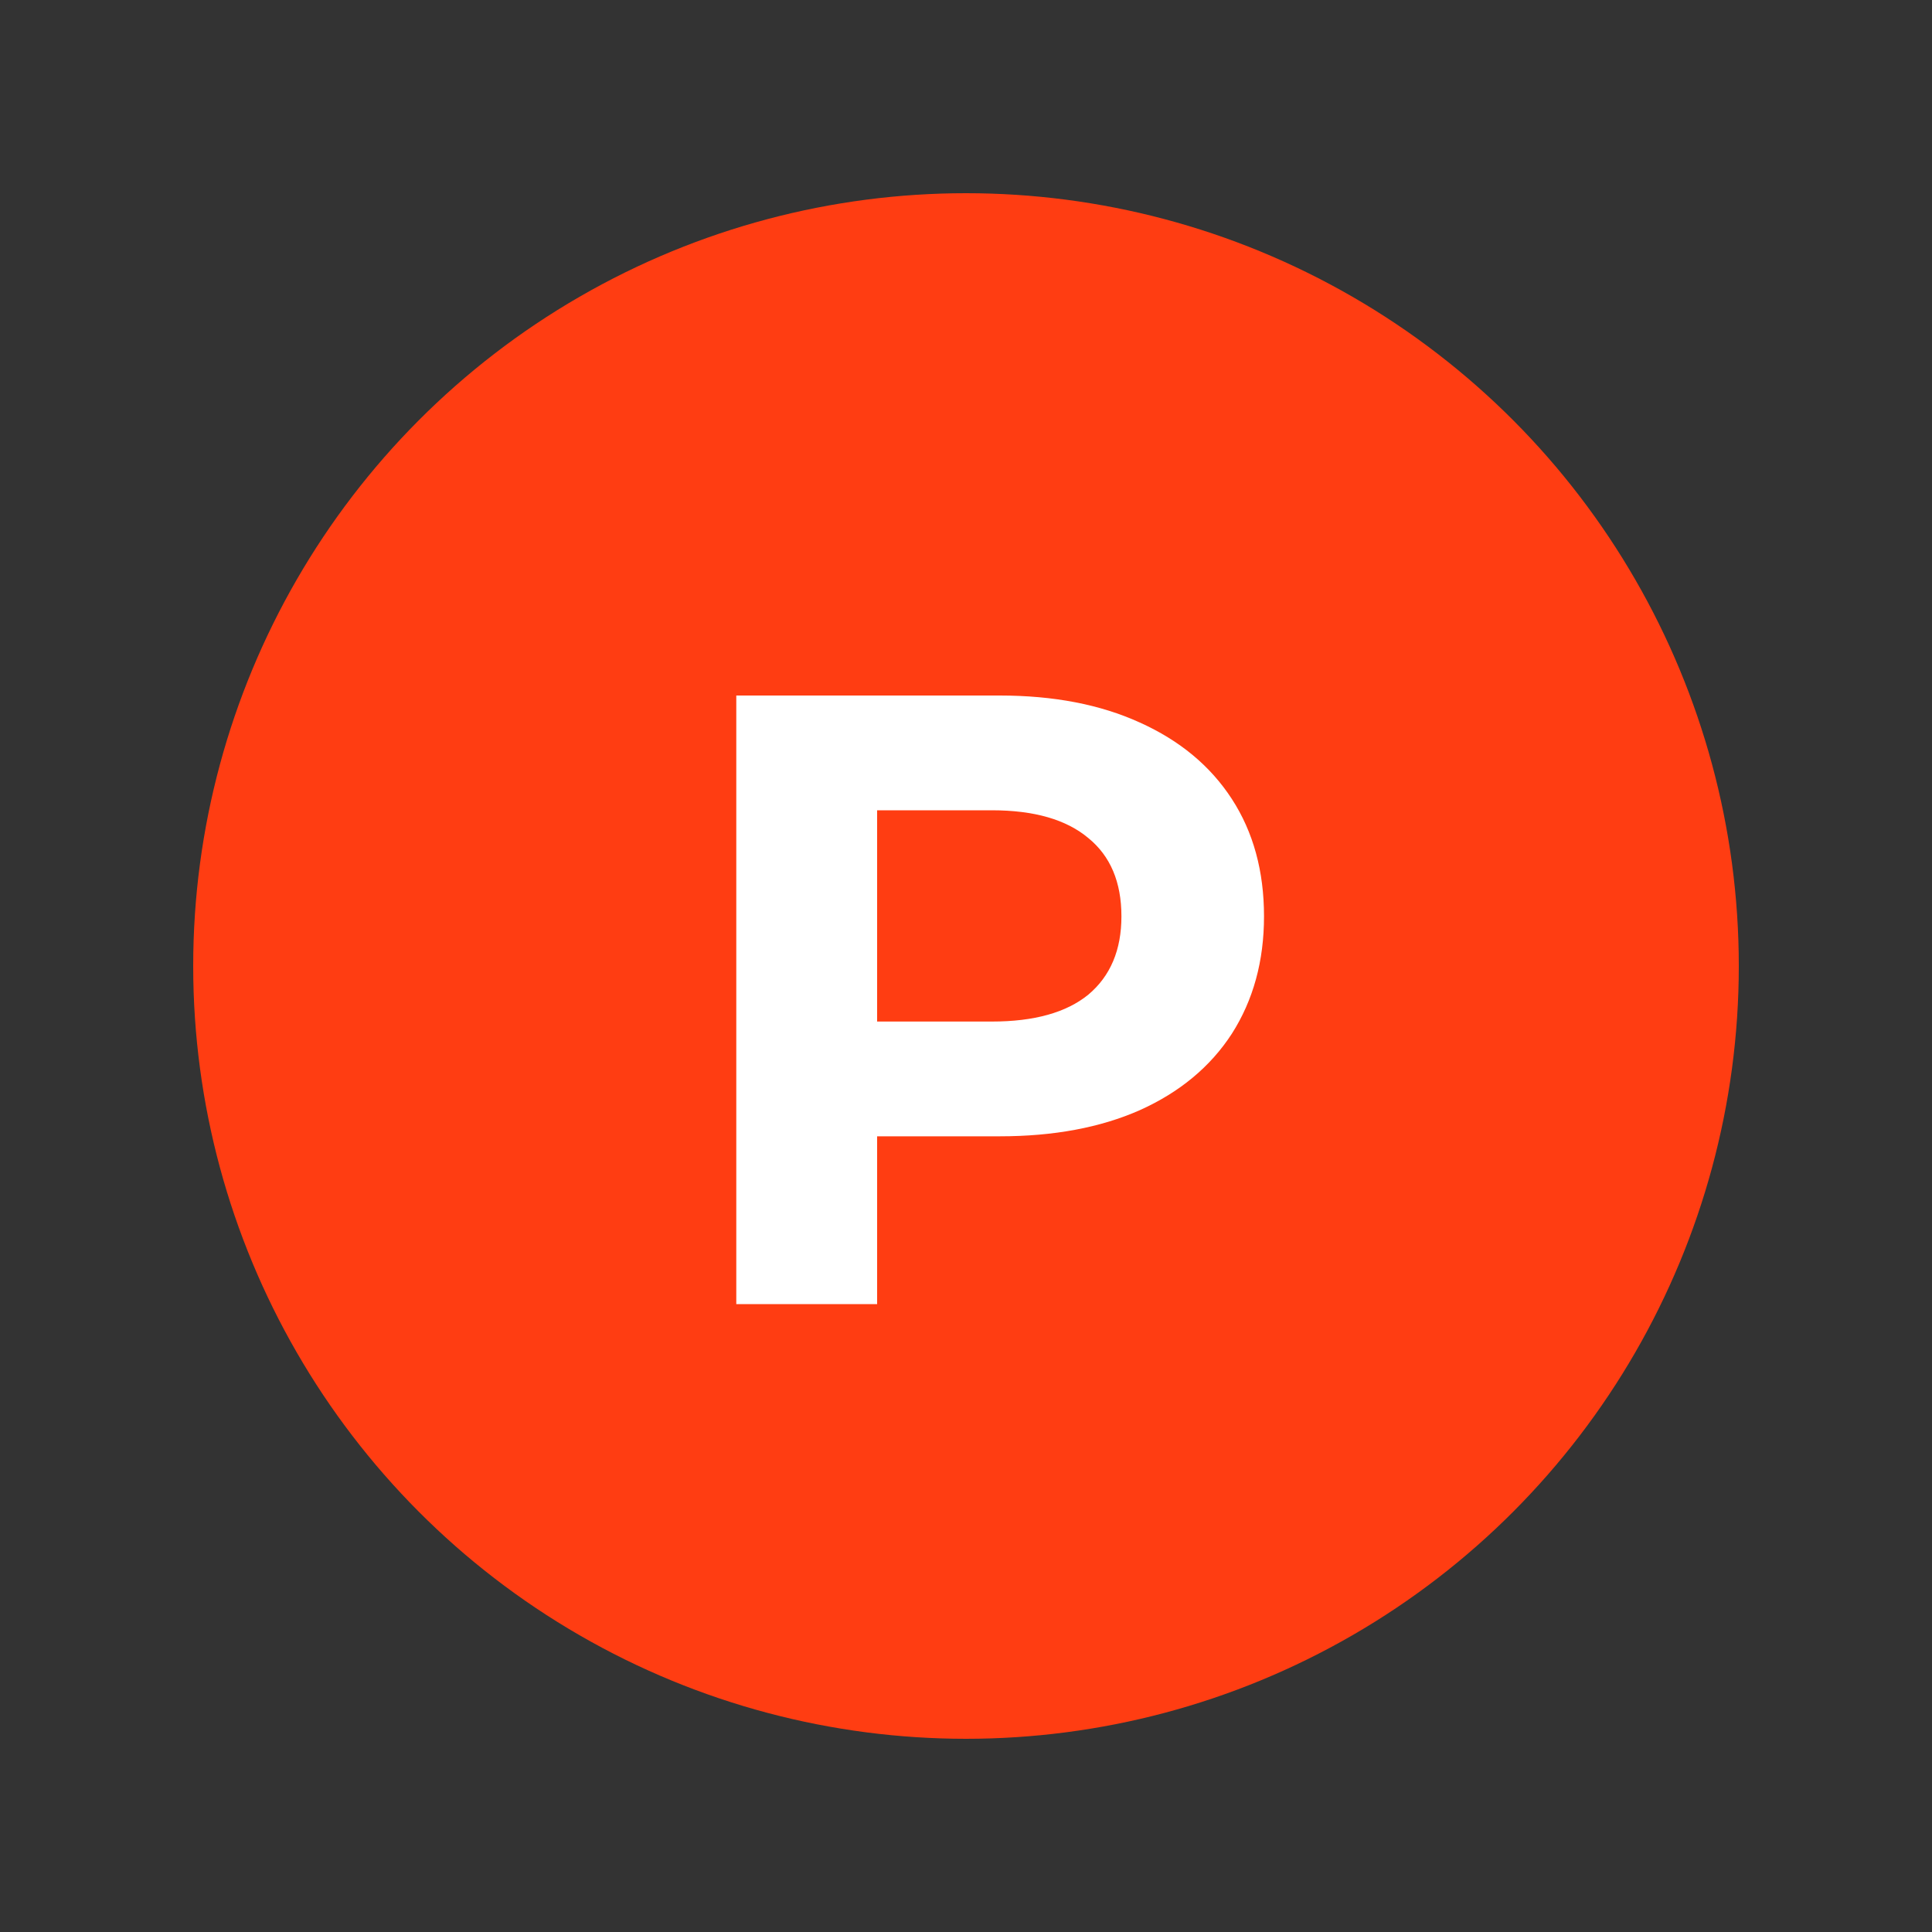<svg width="20" height="20" viewBox="0 0 20 20" fill="none" xmlns="http://www.w3.org/2000/svg">
<rect x="0" y="0" width="20" height="20" fill="#333333" stroke="none"/>
<circle cx="10" cy="10" r="8" fill="#FF3D12"/>
<path d="M10.349 7.2C10.907 7.2 11.39 7.293 11.798 7.479C12.212 7.665 12.53 7.929 12.752 8.271C12.974 8.613 13.085 9.018 13.085 9.486C13.085 9.948 12.974 10.353 12.752 10.701C12.53 11.043 12.212 11.307 11.798 11.493C11.39 11.673 10.907 11.763 10.349 11.763H9.08V13.5H7.622V7.2H10.349ZM10.268 10.575C10.706 10.575 11.039 10.482 11.267 10.296C11.495 10.104 11.609 9.834 11.609 9.486C11.609 9.132 11.495 8.862 11.267 8.676C11.039 8.484 10.706 8.388 10.268 8.388H9.08V10.575H10.268Z" fill="white"/>
</svg>
